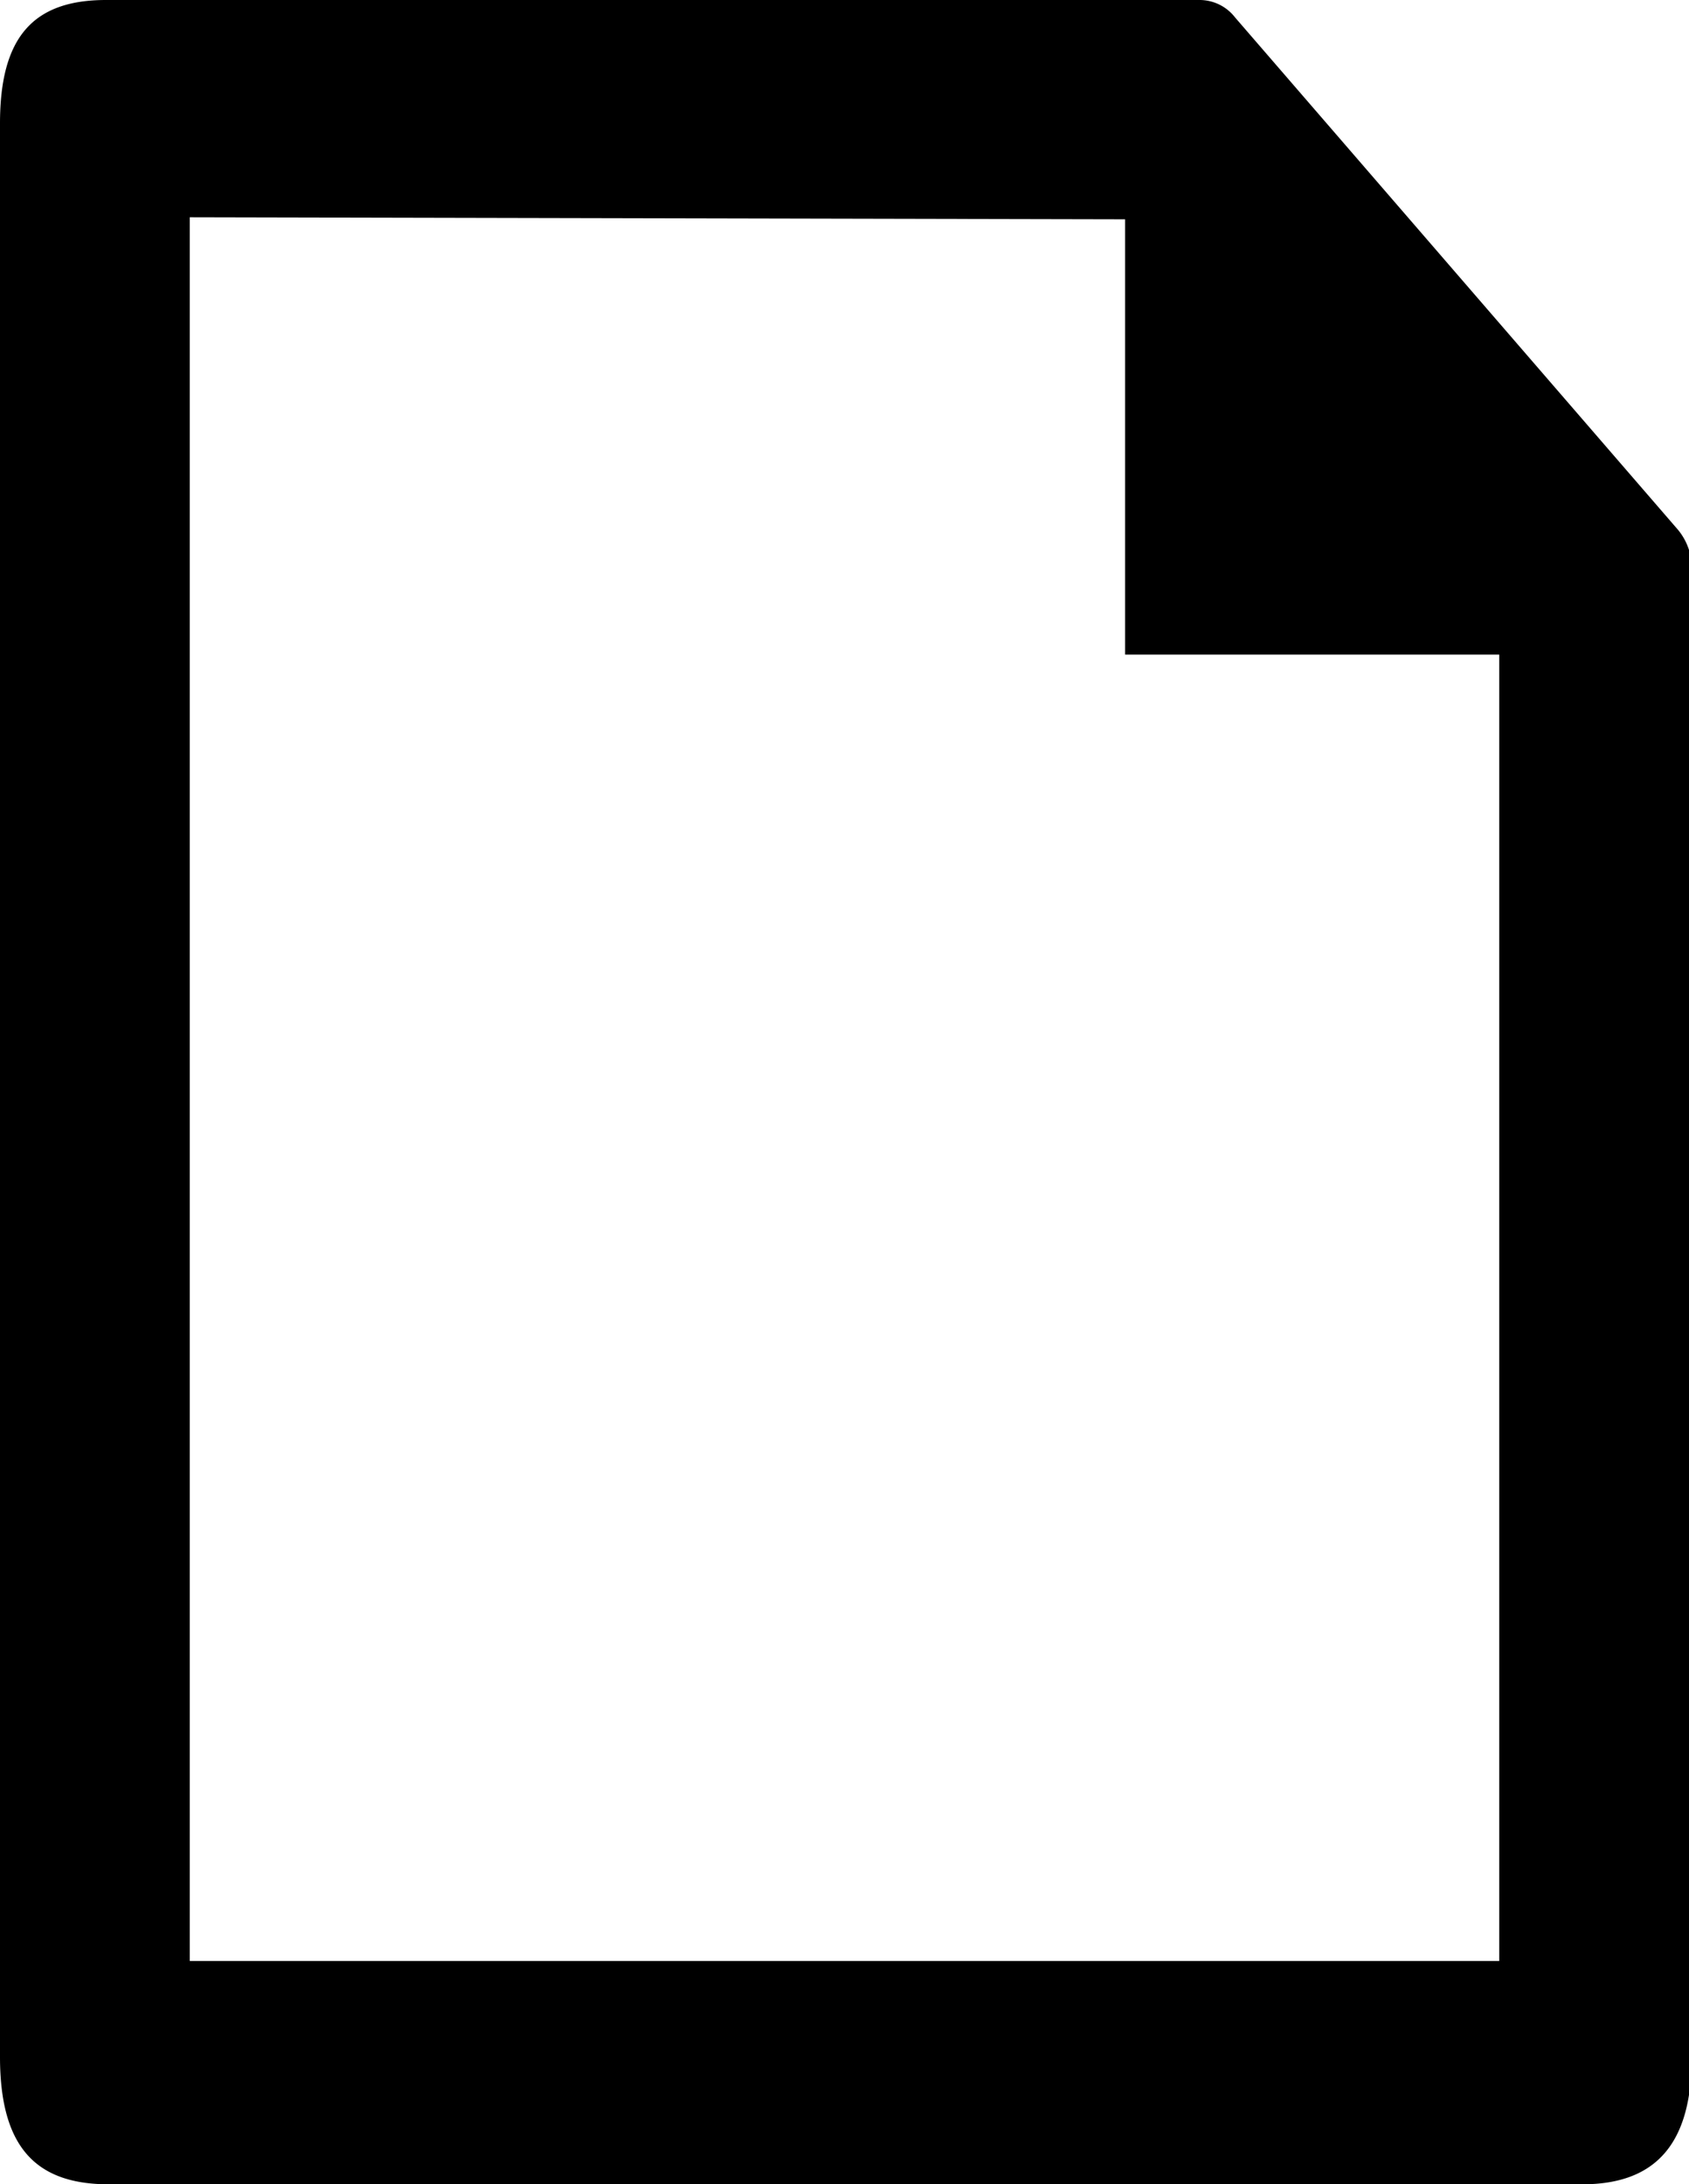 <svg xmlns="http://www.w3.org/2000/svg" viewBox="0 0 25.19 32.57"><g id="Capa_2" data-name="Capa 2"><g id="Capa_1-2" data-name="Capa 1"><path d="M0,16.24V1.84C0,.57.48,0,1.58,0h16.3a.67.67,0,0,1,.54.26L25,7.87a.9.9,0,0,1,.23.67V30.68c0,1.28-.53,1.89-1.63,1.89H1.62C.52,32.57,0,32,0,30.67Zm2.83-13v26H22.36V9.76H16.78V3.27Z"/></g></g></svg>